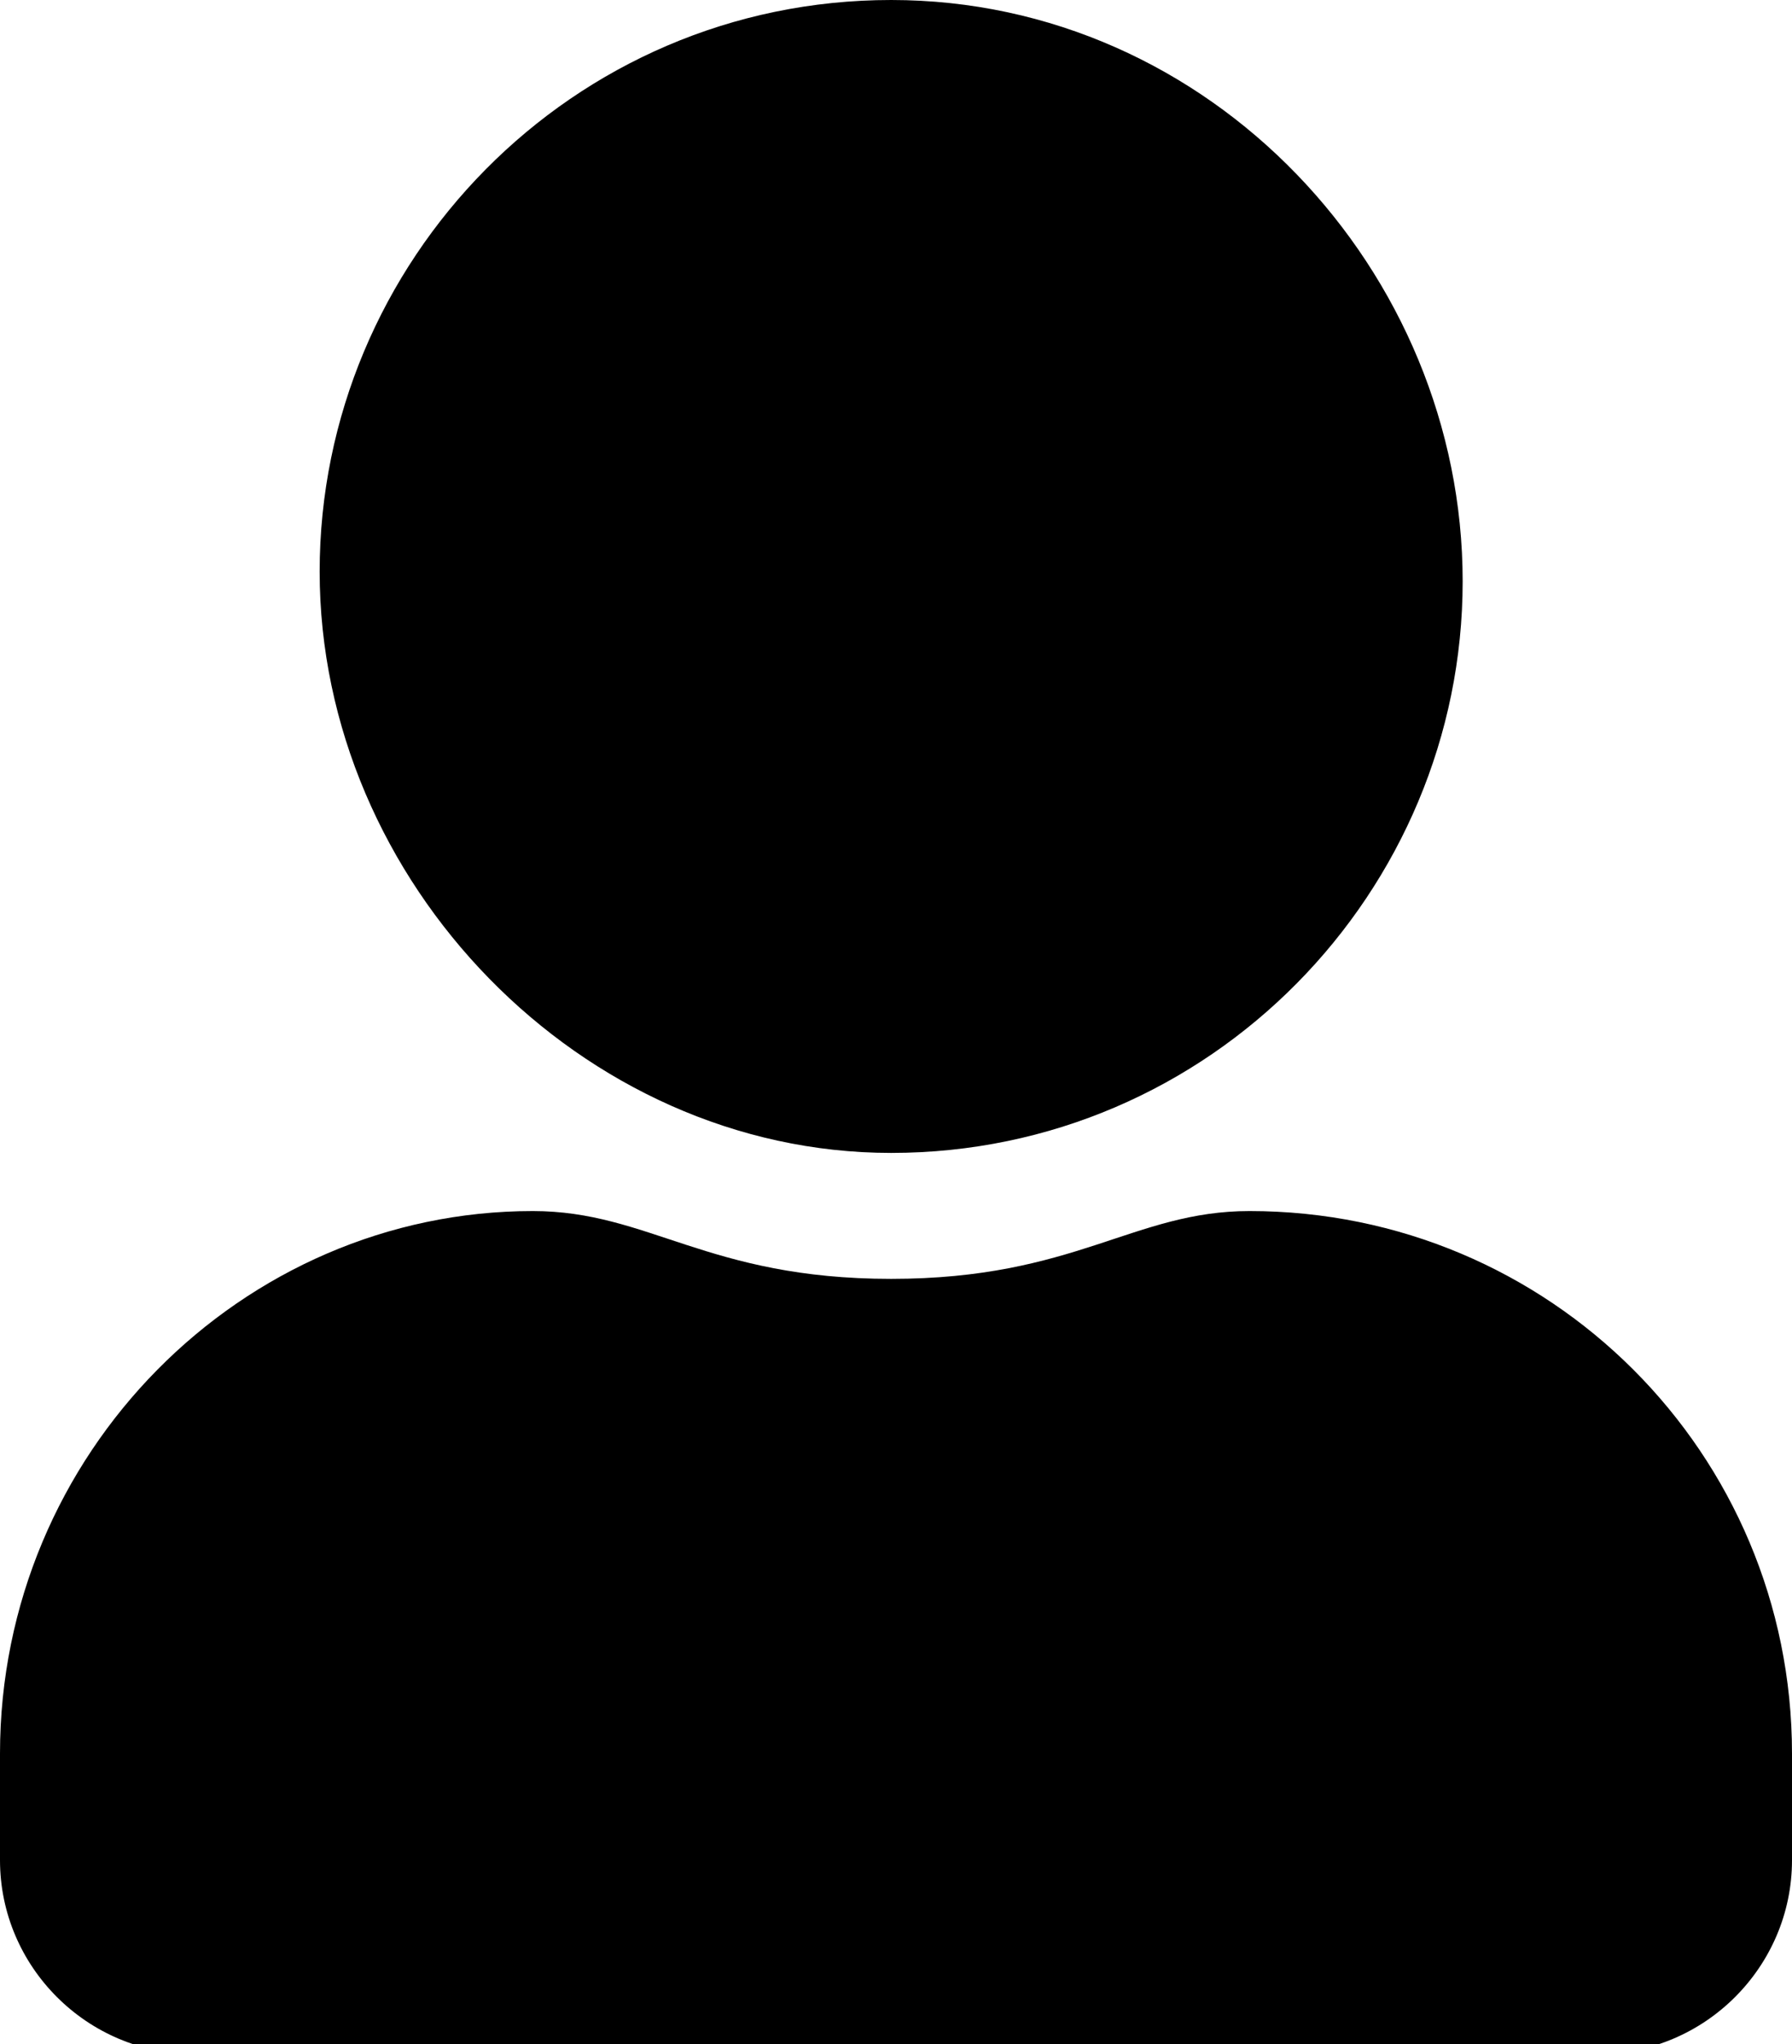 <?xml version="1.0" encoding="utf-8"?>
<!-- Generator: Adobe Illustrator 24.2.1, SVG Export Plug-In . SVG Version: 6.00 Build 0)  -->
<svg version="1.1" id="Calque_1" xmlns="http://www.w3.org/2000/svg" xmlns:xlink="http://www.w3.org/1999/xlink" x="0px" y="0px"
	 viewBox="0 0 18.5 21.1" style="enable-background:new 0 0 18.5 21.1;" xml:space="preserve">
<path d="M12.9,12.5c-1.2,0-1.8,0.7-3.7,0.7s-2.5-0.7-3.7-0.7C2.5,12.5,0,15,0,18.1v1.1c0,1.1,0.9,2,2,2h14.5c1.1,0,2-0.9,2-2v-1.1
	C18.5,15,16,12.5,12.9,12.5z M9.2,11.9c3.3,0,5.9-2.7,5.9-5.9S12.5,0,9.2,0S3.3,2.7,3.3,5.9S6,11.9,9.2,11.9z"/>
</svg>
